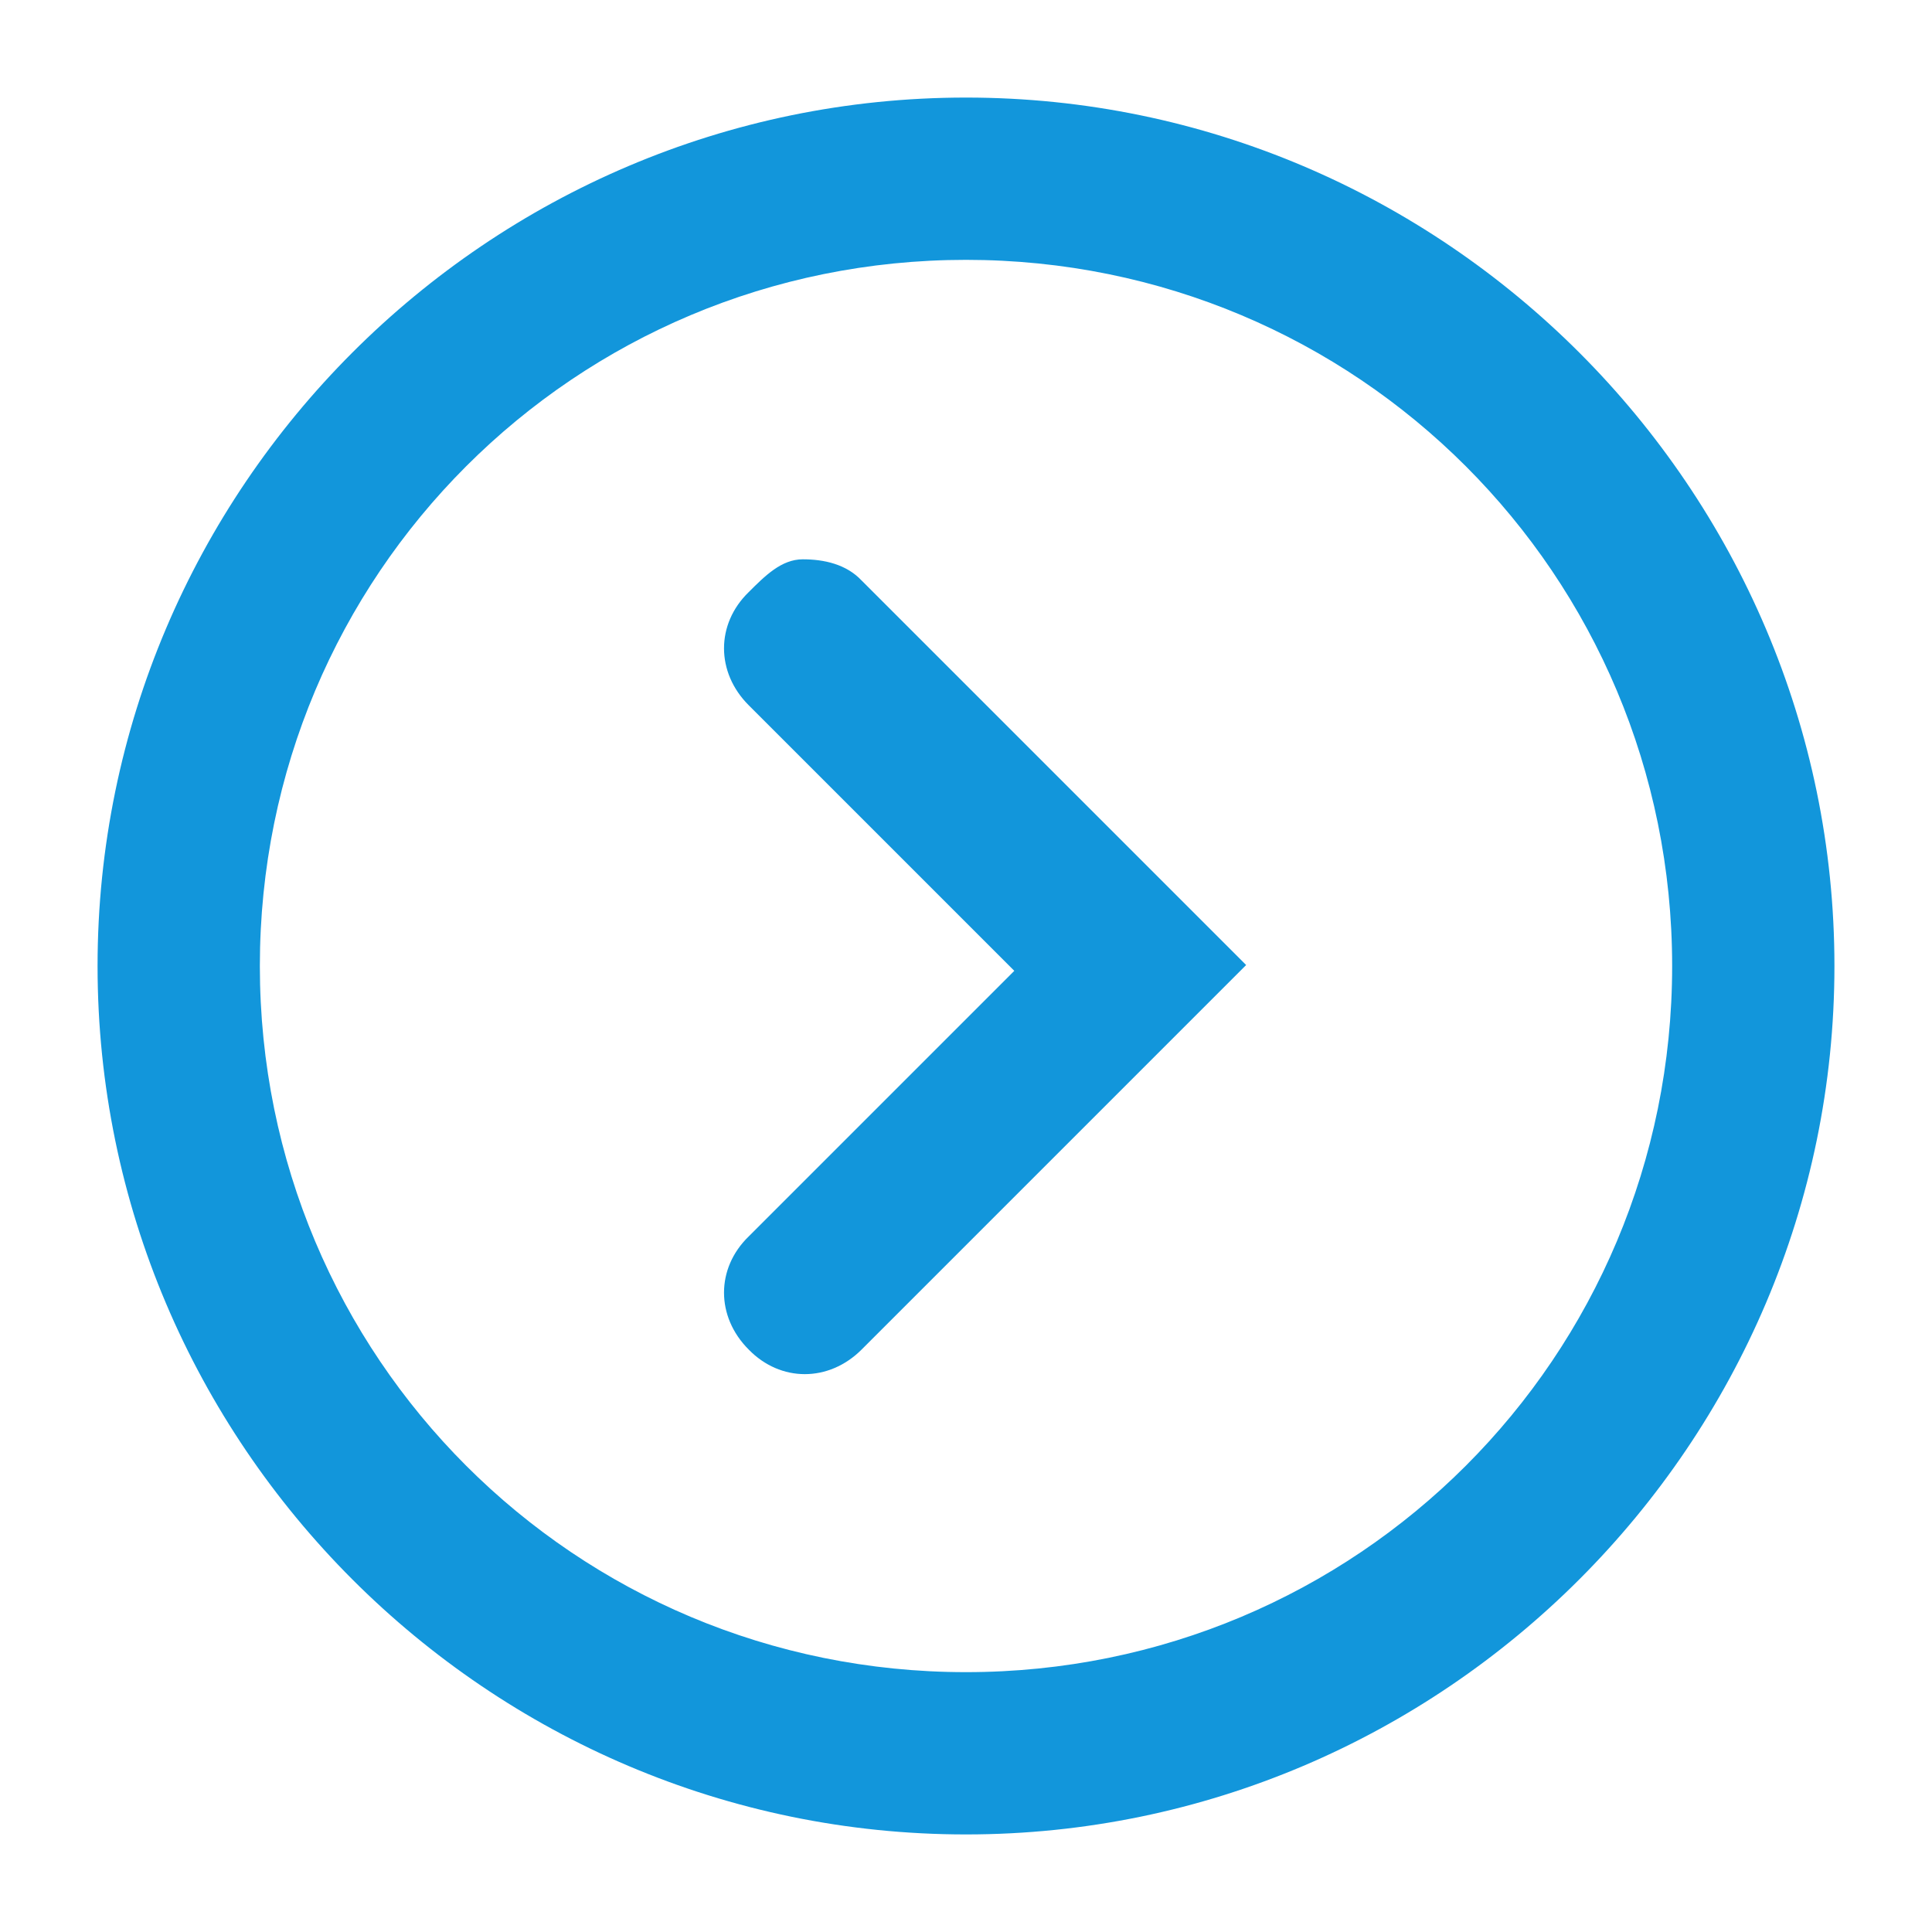 <svg t="1569029120202" class="icon" viewBox="0 0 1024 1024" version="1.1" xmlns="http://www.w3.org/2000/svg" p-id="4848" width="128" height="128"><path d="M512 886.272c-207.36 0-374.272-166.912-374.272-374.272S304.64 137.728 512 137.728s374.272 166.912 374.272 374.272-166.912 374.272-374.272 374.272m0 86.016c253.44 0 460.288-207.36 460.288-460.288S765.44 51.712 512 51.712 51.712 258.56 51.712 512s206.848 460.288 460.288 460.288z" fill="#1296db" p-id="4849"></path><path d="M425.472 296.448c11.264 0 23.04 2.56 31.232 11.264L660.48 511.488l-203.776 203.776c-17.408 17.408-43.008 17.408-59.904 0-17.408-17.408-17.408-43.008 0-59.904l140.8-140.8L396.8 373.76c-17.408-17.408-17.408-43.008 0-59.904 8.704-8.704 17.408-17.408 28.672-17.408z" fill="#1296db" p-id="4850"></path></svg>
